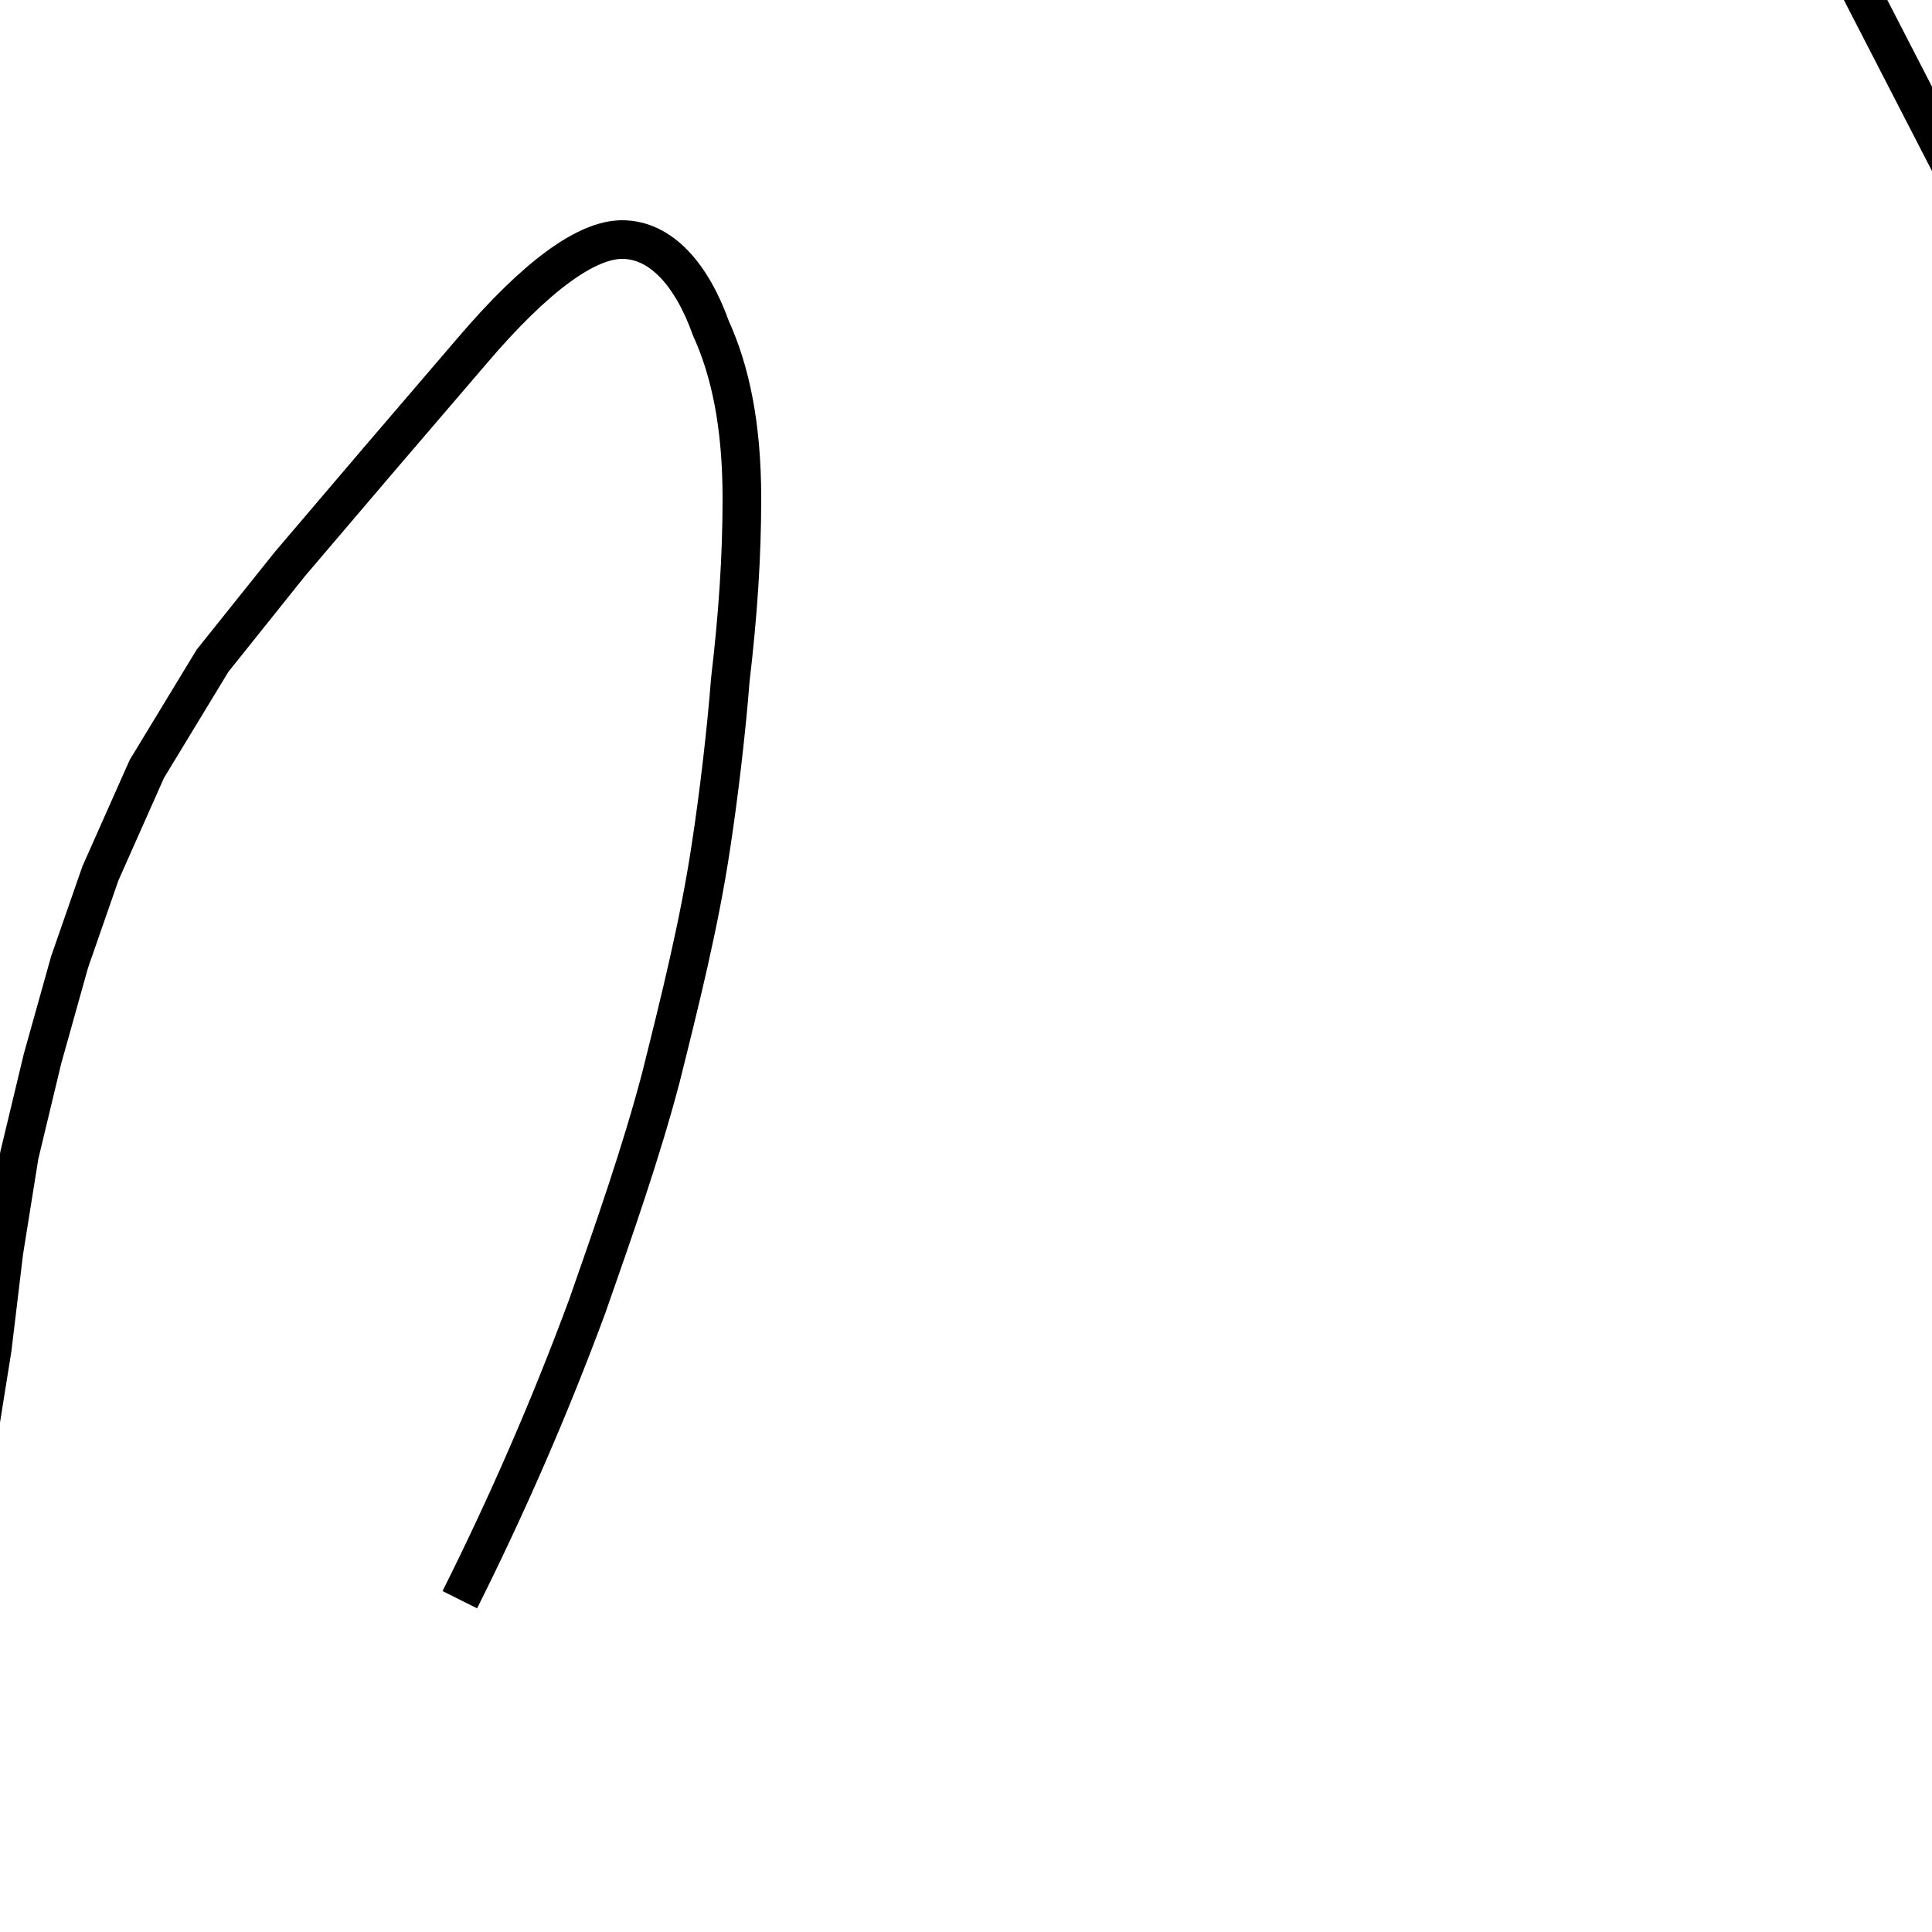 <?xml version='1.0' encoding='utf8'?>
<svg viewBox="0.0 -6.0 50.0 50.0" version="1.1" xmlns="http://www.w3.org/2000/svg">
<rect x="0.0" y="-6.0" width="50.0" height="50.0" fill="#808080" stroke="none"/>
<rect x="-1000" y="-1000" width="2000" height="2000" stroke="white" fill="white"/>
<g style="fill:white;stroke:#000000;  stroke-width:1">
<path d="M 11.9 -2.6 C 13.1 -5.0 14.2 -7.5 15.2 -10.2 C 15.9 -12.2 16.6 -14.2 17.1 -16.1 C 17.6 -18.1 18.1 -20.1 18.4 -22.1 C 18.6 -23.4 18.8 -25.1 18.9 -26.4 C 19.1 -28.1 19.2 -29.6 19.2 -31.1 C 19.2 -33.0 18.9 -34.4 18.4 -35.5 C 17.9 -36.9 17.1 -37.8 16.1 -37.8 C 15.2 -37.8 13.9 -36.9 12.2 -34.9 L 9.8 -32.1 L 7.5 -29.4 L 5.5 -26.9 L 3.8 -24.1 L 2.6 -21.4 L 1.8 -19.1 L 1.1 -16.6 L 0.5 -14.1 L 0.1 -11.6 L -0.2 -9.1 L -0.6 -6.6 L -1.1 -4.1 L -1.8 -1.6 L -2.6 0.9 L -3.8 3.6 L -5.5 6.3 L -7.5 8.9 L -9.8 11.7 L -12.2 14.4 L -14.8 17.1 L -17.4 19.8 L -19.4 22.6 L -21.4 25.6 L -23.6 28.9 L -25.9 32.5 L -28.1 36.2 L -29.6 38.9 L -31.1 41.5 L -32.4 43.6 L -33.5 45.2 L -34.5 46.5 L -35.5 47.5 L -36.5 48.2 L -37.5 48.6 L -38.5 48.8 L -39.5 48.6 L -40.5 48.2 L -41.5 47.5 L -42.5 46.5 L -43.5 45.2 L -44.8 43.1 L -46.0 40.8 L -47.1 38.1 L -48.1 35.5 L -49.0 32.5 L -50.0 29.1 L -50.9 25.6 L -51.8 22.6 L -53.8 17.1 L -56.2 14.4 L -58.6 11.7 L -60.9 9.1 L -63.2 6.5 L -65.5 4.0 L -67.8 1.6 L -69.6 -0.8 L -70.9 -3.6 L -72.1 -6.3 L -73.1 -9.1 L -73.9 -11.7 L -74.6 -14.3 L -75.1 -16.9 L -75.6 -19.6 L -76.0 -22.4 L -76.6 -25.2 L -77.1 -28.4 L -77.6 -31.6 L -78.1 -34.8 L -78.6 -38.0 L -79.0 -41.2 L -79.4 -44.5 L -79.6 -47.8 L -79.8 -51.1 L -79.9 -54.4 L -79.9 -57.7 L -79.9 -61.0 L -79.8 -64.3 L -79.6 -67.6 L -79.4 -70.9 L -79.0 -74.1 L -78.6 -77.4 L -78.1 -80.6 L -77.6 -83.8 L -77.1 -87.0 L -76.6 -90.2 L -76.0 -93.4 L -75.6 -96.6 L -75.1 -99.8 L -74.6 -102.9 L -73.9 -105.5 L -73.1 -108.2 L -72.1 -111.0 L -70.9 -113.8 L -69.6 -116.4 L -67.8 -118.9 L -65.5 -121.4 L -63.2 -123.9 L -60.9 -126.4 L -58.6 -128.9 L -56.2 -131.6 L -53.8 -134.3 L -51.8 -136.8 L -50.0 -139.6 L -48.1 -142.2 L -47.0 -143.6 L -45.8 -145.1 L -44.6 -146.4 L -43.5 -147.6 L -42.5 -148.6 L -41.5 -149.4 L -40.5 -149.8 L -39.5 -149.6 L -38.5 -149.2 L -37.5 -148.6 L -36.5 -147.6 L -35.5 -146.4 L -34.5 -145.1 L -33.5 -143.6 L -32.4 -142.2 L -31.1 -139.6 L -29.6 -136.8 L -28.1 -134.3 L -27.0 -133.0 L -25.9 -131.6 L -24.6 -130.2 L -23.6 -128.9 L -22.4 -127.6 L -21.4 -126.4 L -20.1 -125.1 L -18.9 -123.9 L -17.6 -122.6 L -16.6 -121.4 L -15.2 -120.1 L -13.1 -118.1 L -11.9 -116.9 L -10.8 -115.8 L -9.8 -114.8 L -8.8 -113.9 L -7.5 -113.0 L -6.5 -112.2 L -5.5 -111.5 L -4.2 -110.8 L -3.1 -110.2 L -2.0 -109.7 L -0.8 -109.2 L 0.8 -108.8 L 2.0 -108.4 L 3.1 -108.0 L 4.2 -107.5 L 5.5 -107.0 L 6.5 -106.3 L 7.5 -105.6 L 8.8 -104.8 L 9.8 -103.8 L 10.8 -102.8 L 11.9 -101.6 L 13.1 -100.3 L 14.2 -98.9 L 15.2 -97.4 L 16.4 -95.8 L 17.6 -94.1 L 18.9 -92.4 L 20.1 -90.6 L 21.4 -88.8 L 22.6 -86.9 L 23.9 -85.0 L 25.2 -82.9 L 26.6 -80.8 L 28.0 -78.6 L 29.4 -76.3 L 30.9 -73.9 L 32.4 -71.4 L 33.9 -68.9 L 35.5 -66.3 L 37.1 -63.6 L 38.8 -60.9 L 40.4 -58.1 L 42.1 -55.2 L 43.8 -52.3 L 45.5 -49.2 L 47.2 -46.1 L 48.9 -42.8 L 50.6 -39.5 L 52.2 -36.1 L 53.2 -33.9 L 54.2 -31.6 L 55.2 -29.1 L 56.2 -26.6 L 57.2 -24.1 L 58.2 -21.6 L 59.2 -19.1 L 60.2 -16.6 L 61.1 -14.1 L 61.9 -11.6 L 62.5 -9.1 L 63.1 -6.6 L 63.6 -4.1 L 64.1 -1.6 L 64.6 0.8 L 65.4 3.6 L 66.2 6.3 L 67.1 9.1 L 68.1 11.7 L 69.2 14.3 L 70.0 16.9 L 70.6 19.6 L 71.1 22.4 L 71.8 25.2 L 72.3 28.4 L 72.9 31.6 L 73.4 34.8 L 73.9 38.0 L 74.3 41.2 L 74.7 44.5 L 74.9 47.8 L 75.1 51.1 L 75.1 54.4 L 75.1 57.7 L 74.9 61.0 L 74.7 64.3 L 74.3 67.6 L 73.9 70.9 L 73.4 74.1 L 72.9 77.4 L 72.3 80.6 L 71.8 83.8 L 71.1 87.0 L 70.6 90.2 L 70.0 93.4 L 69.2 96.6 L 68.1 99.8 L 67.1 102.9 L 66.2 105.5 L 65.4 108.2 L 64.6 111.0 L 63.6 113.8 L 62.5 116.4 L 61.1 118.9 L 59.2 121.4 L 57.2 123.9 L 55.2 126.4 L 53.8 128.1 L 52.6 129.6 L 51.4 131.4 L 49.6 133.6 L 47.9 135.6 L 46.2 137.8 L 44.6 139.9 L 43.0 142.1 L 41.5 144.2 L 40.0 146.1 L 38.6 147.8 L 37.2 149.2 L 35.9 150.4 L 34.6 151.4 L 33.4 152.2 L 32.1 152.9 L 30.9 153.4 L 29.6 153.7 L 28.4 153.9 L 27.1 153.9 L 25.9 153.8 L 24.6 153.6 L 23.4 153.2 L 22.2 152.7 L 21.1 151.9 L 19.9 151.1 L 18.8 150.1 L 17.6 149.0 L 16.6 147.8 L 15.4 146.4 L 14.4 145.0 L 13.3 143.4 L 12.4 141.7 L 11.4 139.9 L 10.6 138.1 L 9.8 136.2 L 9.1 134.2 L 8.4 132.2 L 7.8 130.1 L 7.2 127.9 L 6.7 125.8 L 6.2 123.6 L 5.8 121.4 L 5.4 119.2 L 5.1 117.0 L 4.8 114.8 L 4.6 112.6 L 4.5 110.4 L 4.5 108.2 L 4.6 106.0 L 4.8 103.8 L 5.1 101.6 L 5.4 99.4 L 5.8 97.2 L 6.2 95.0 L 6.7 92.8 L 7.2 90.7 L 7.8 88.5 L 8.4 86.4 L 9.1 84.4 L 9.8 82.4 L 10.6 80.5 L 11.4 78.7 L 12.4 76.9 L 13.3 75.2 L 14.4 73.6 L 15.4 72.1 L 16.6 70.7 L 17.6 69.4 L 18.8 68.2 L 19.9 67.1 L 21.1 66.1 L 22.2 65.2 L 23.4 64.5 L 24.6 63.9 L 25.9 63.4 L 27.1 63.0 L 28.4 62.8 L 29.6 62.6 L 30.9 62.5 L 32.1 62.5 L 33.4 62.6 L 34.6 62.8 L 35.9 63.0 L 37.2 63.4 L 38.5 63.9 L 39.9 64.5 L 41.2 65.2 L 42.5 66.1 L 43.6 67.1 L 44.8 68.2 L 45.9 69.4 L 47.0 70.7 L 48.1 72.1 L 49.1 73.6 L 50.1 75.2 L 51.1 76.9 L 52.0 78.6 L 52.9 80.5 L 53.7 82.4 L 54.4 84.4 L 55.0 86.4 L 55.6 88.5 L 56.1 90.7 L 56.6 92.8 L 57.0 95.0 L 57.4 97.2 L 57.8 99.4 L 58.1 101.6 L 58.4 103.8 L 58.6 106.0 L 58.8 108.2 L 58.8 110.4 L 58.8 112.6 L 58.6 114.8 L 58.4 117.0 L 58.1 119.2 L 57.8 121.4 L 57.4 123.6 L 57.0 125.8 L 56.6 127.9 L 56.1 130.1 L 55.6 132.2 L 55.0 134.2 L 54.4 136.2 L 53.7 138.1 L 52.9 139.9 L 52.0 141.7 L 51.1 143." transform="translate(0.0, 38.0)" />
</g>
</svg>